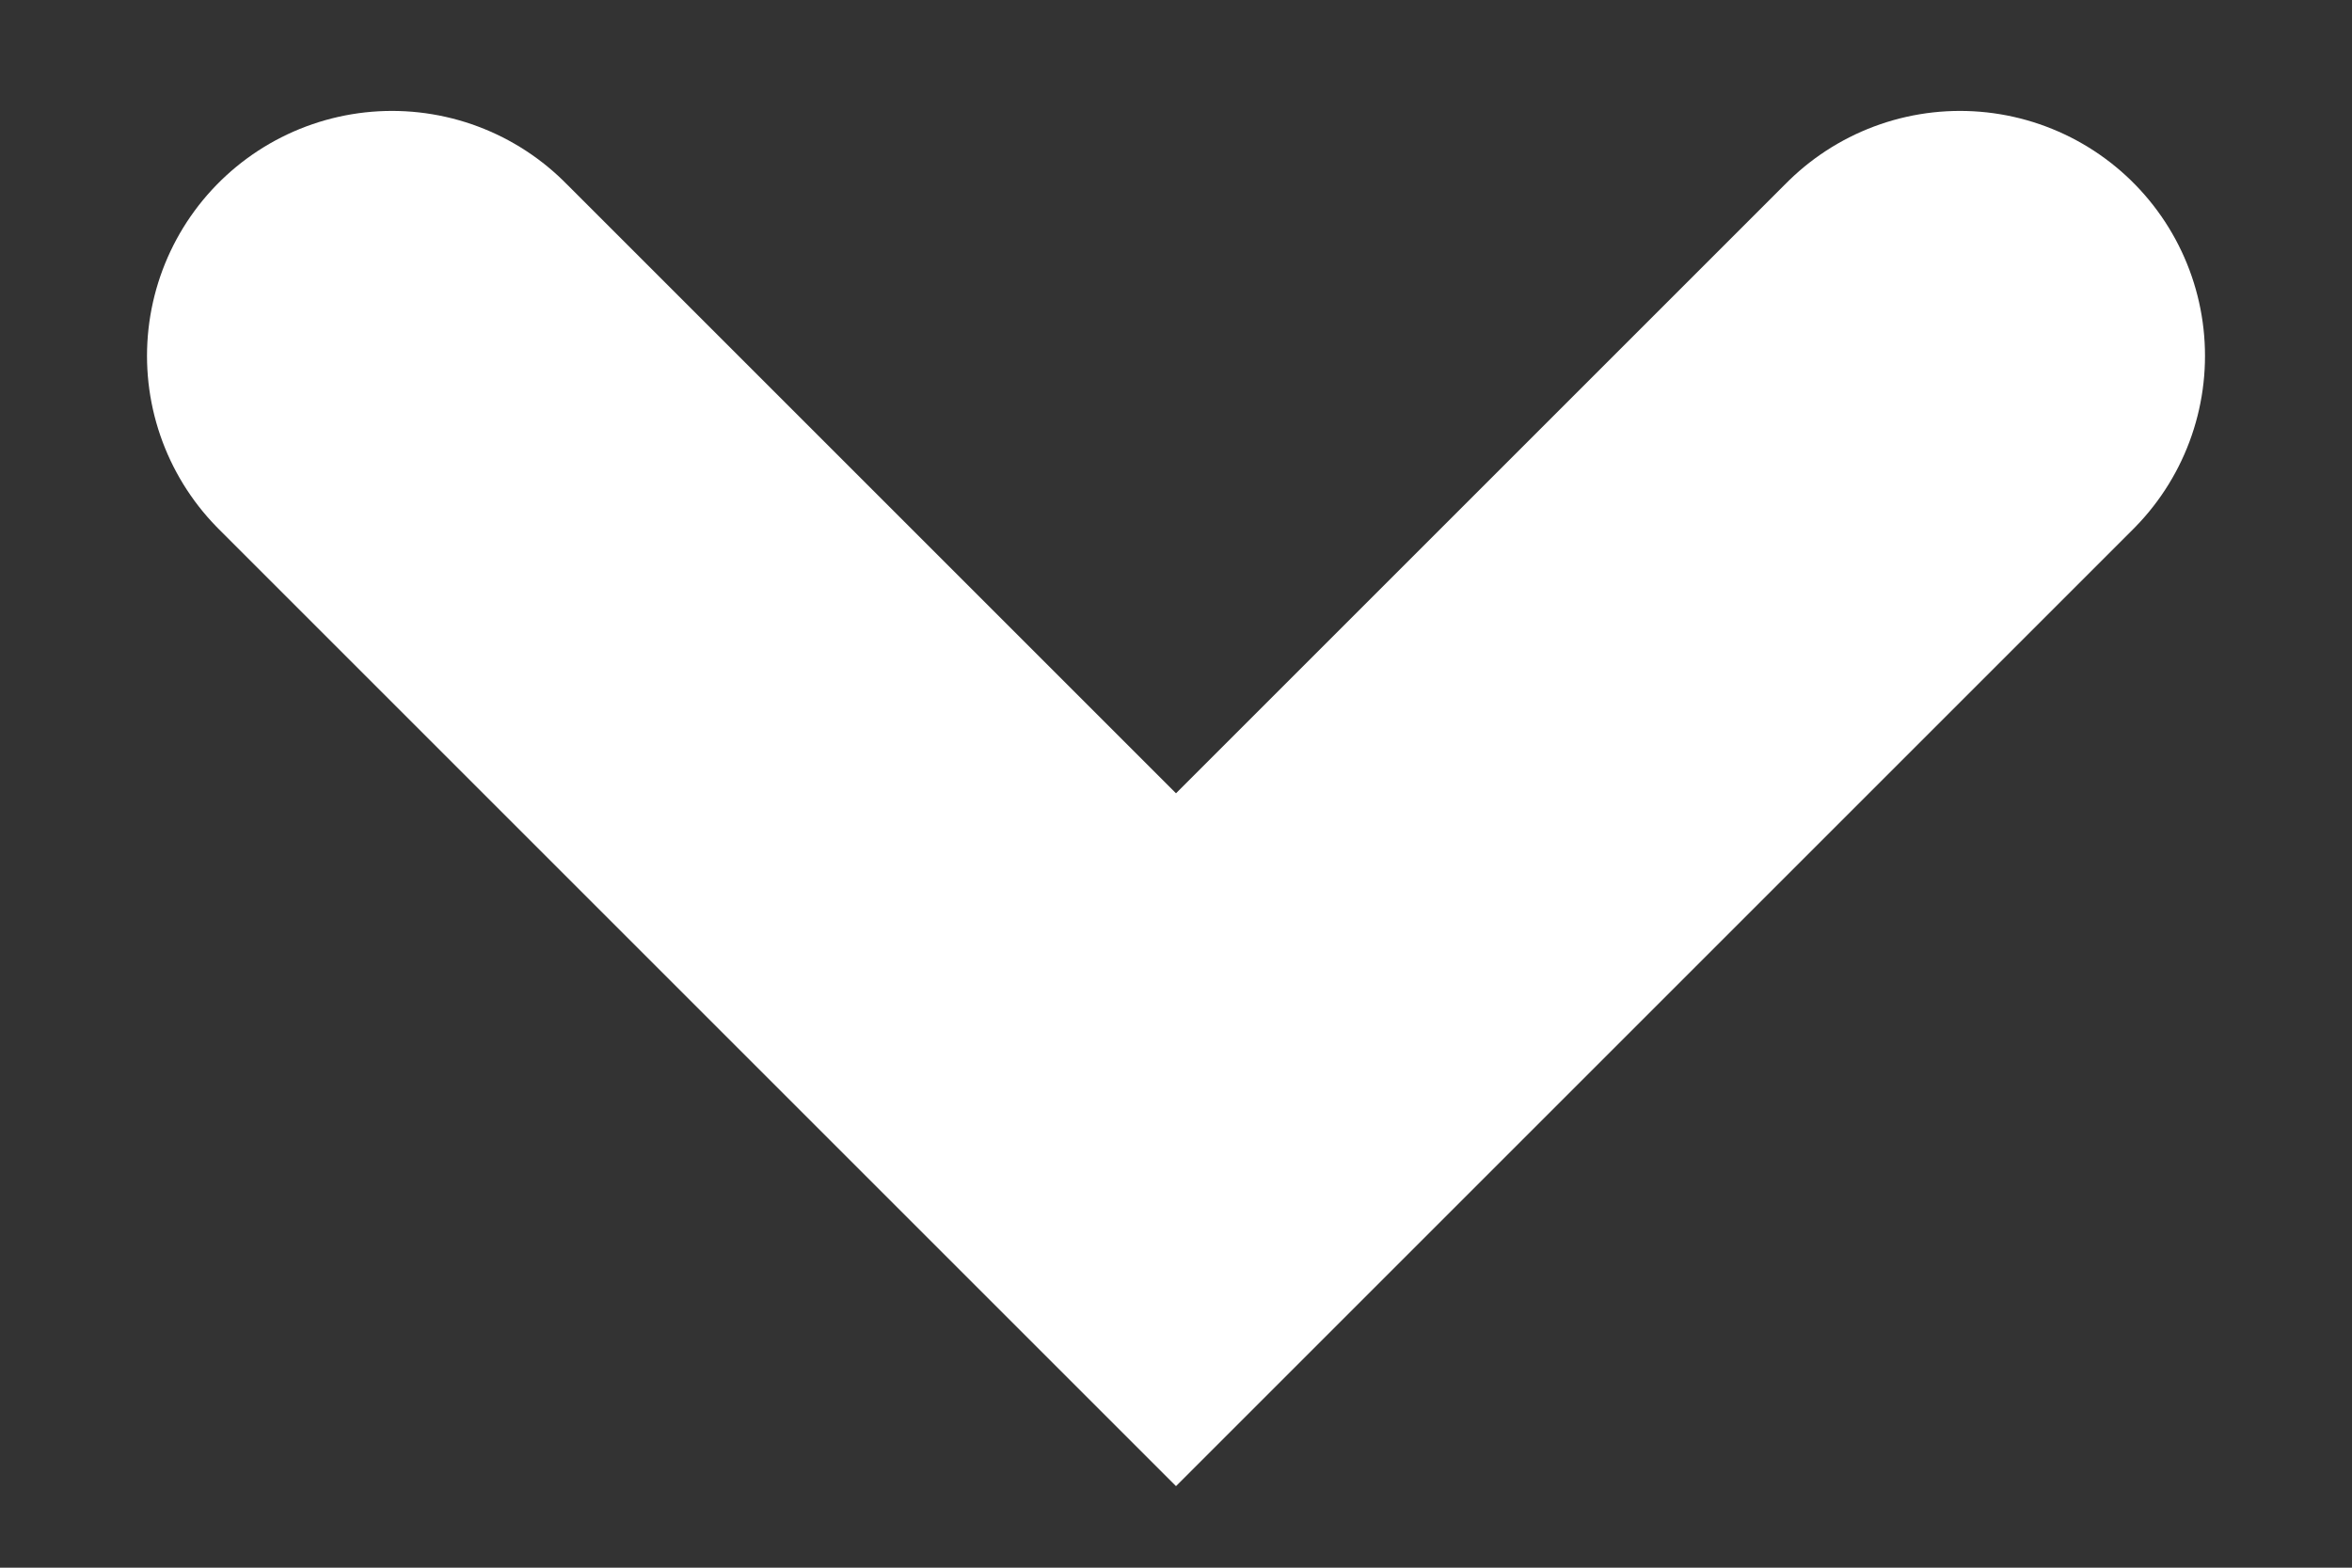 <svg width="12" height="8" viewBox="0 0 12 8" fill="none" xmlns="http://www.w3.org/2000/svg">
<rect x="0" y="0" width="12" height="8" fill="#333333" stroke="none"/>
<path d="M2 1.816L6 5.816L10 1.816" stroke="white" stroke-width="2.5" stroke-linecap="round"/>
</svg>
